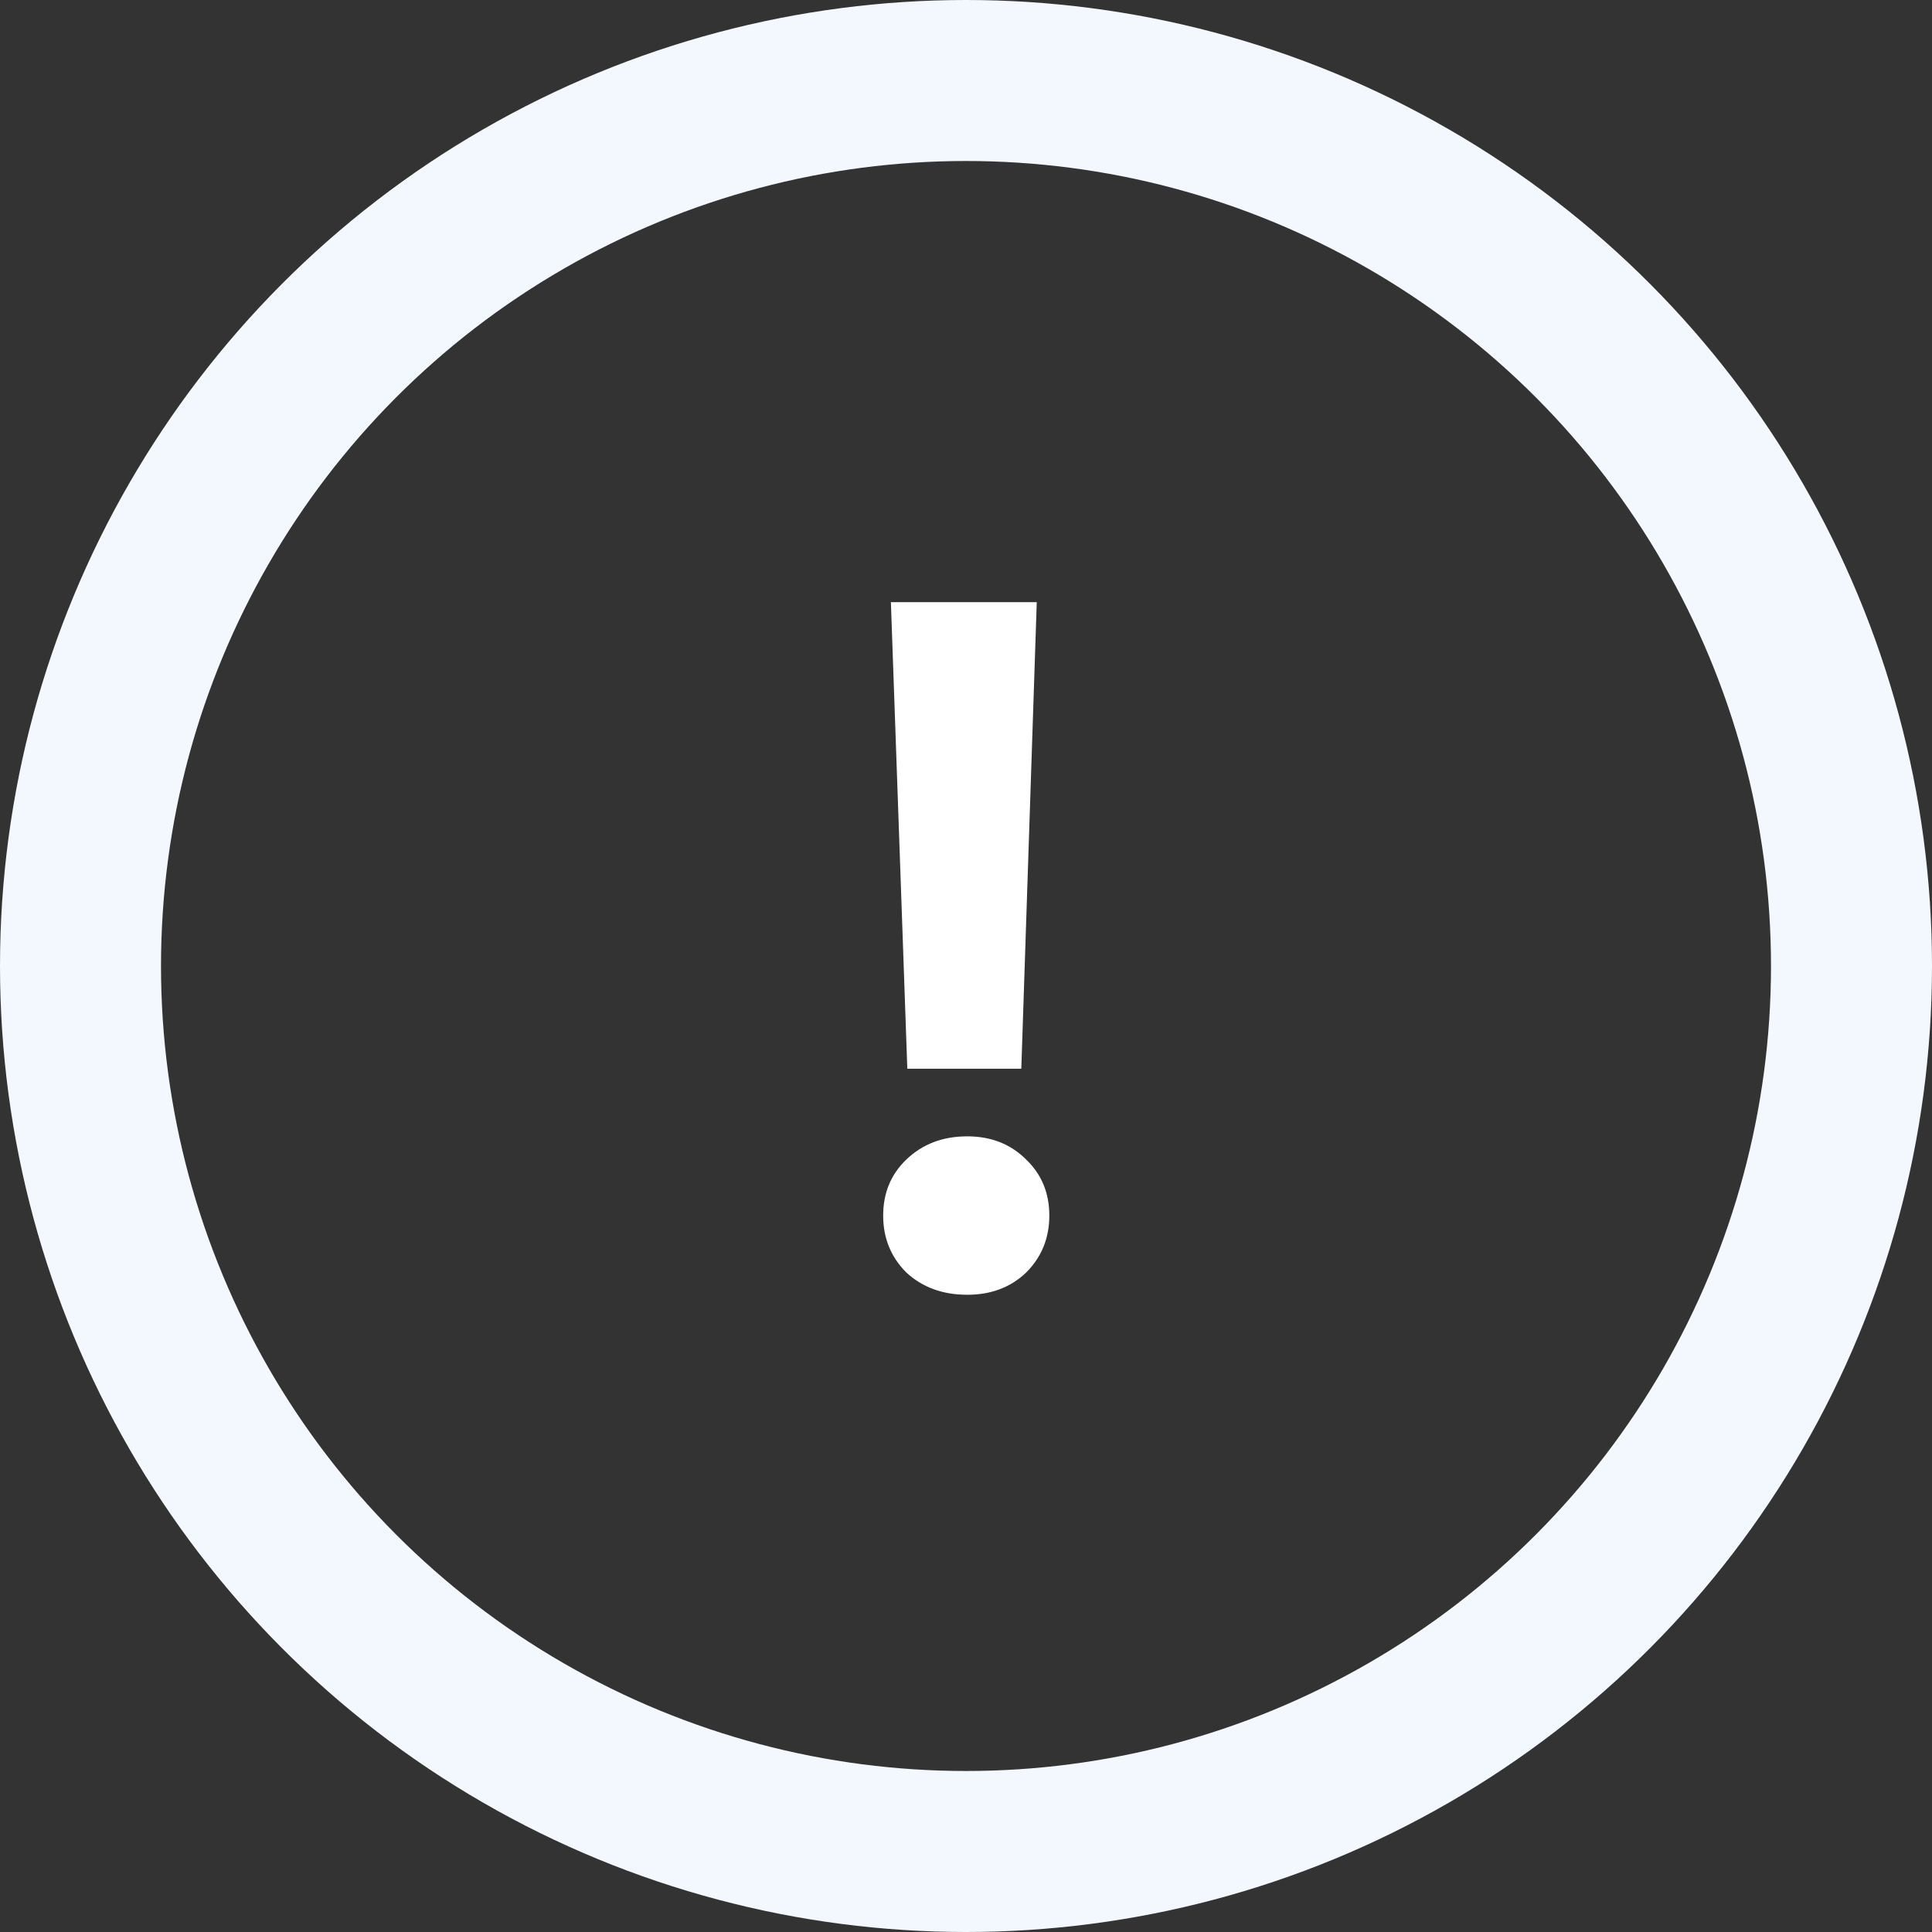 <svg width="24" height="24" viewBox="0 0 24 24" fill="none" xmlns="http://www.w3.org/2000/svg">
<rect x="0" y="0" width="24" height="24" fill="#333333" stroke="none"/>
<circle cx="12" cy="12" r="11" stroke="#F3F8FF" stroke-width="2"/>
<path d="M12.879 7.48L12.687 13.276H11.271L11.067 7.48H12.879ZM12.015 16.084C11.711 16.084 11.459 15.992 11.259 15.808C11.067 15.616 10.971 15.38 10.971 15.1C10.971 14.82 11.067 14.588 11.259 14.404C11.459 14.212 11.711 14.116 12.015 14.116C12.311 14.116 12.555 14.212 12.747 14.404C12.939 14.588 13.035 14.82 13.035 15.1C13.035 15.38 12.939 15.616 12.747 15.808C12.555 15.992 12.311 16.084 12.015 16.084Z" fill="white"/>
</svg>
